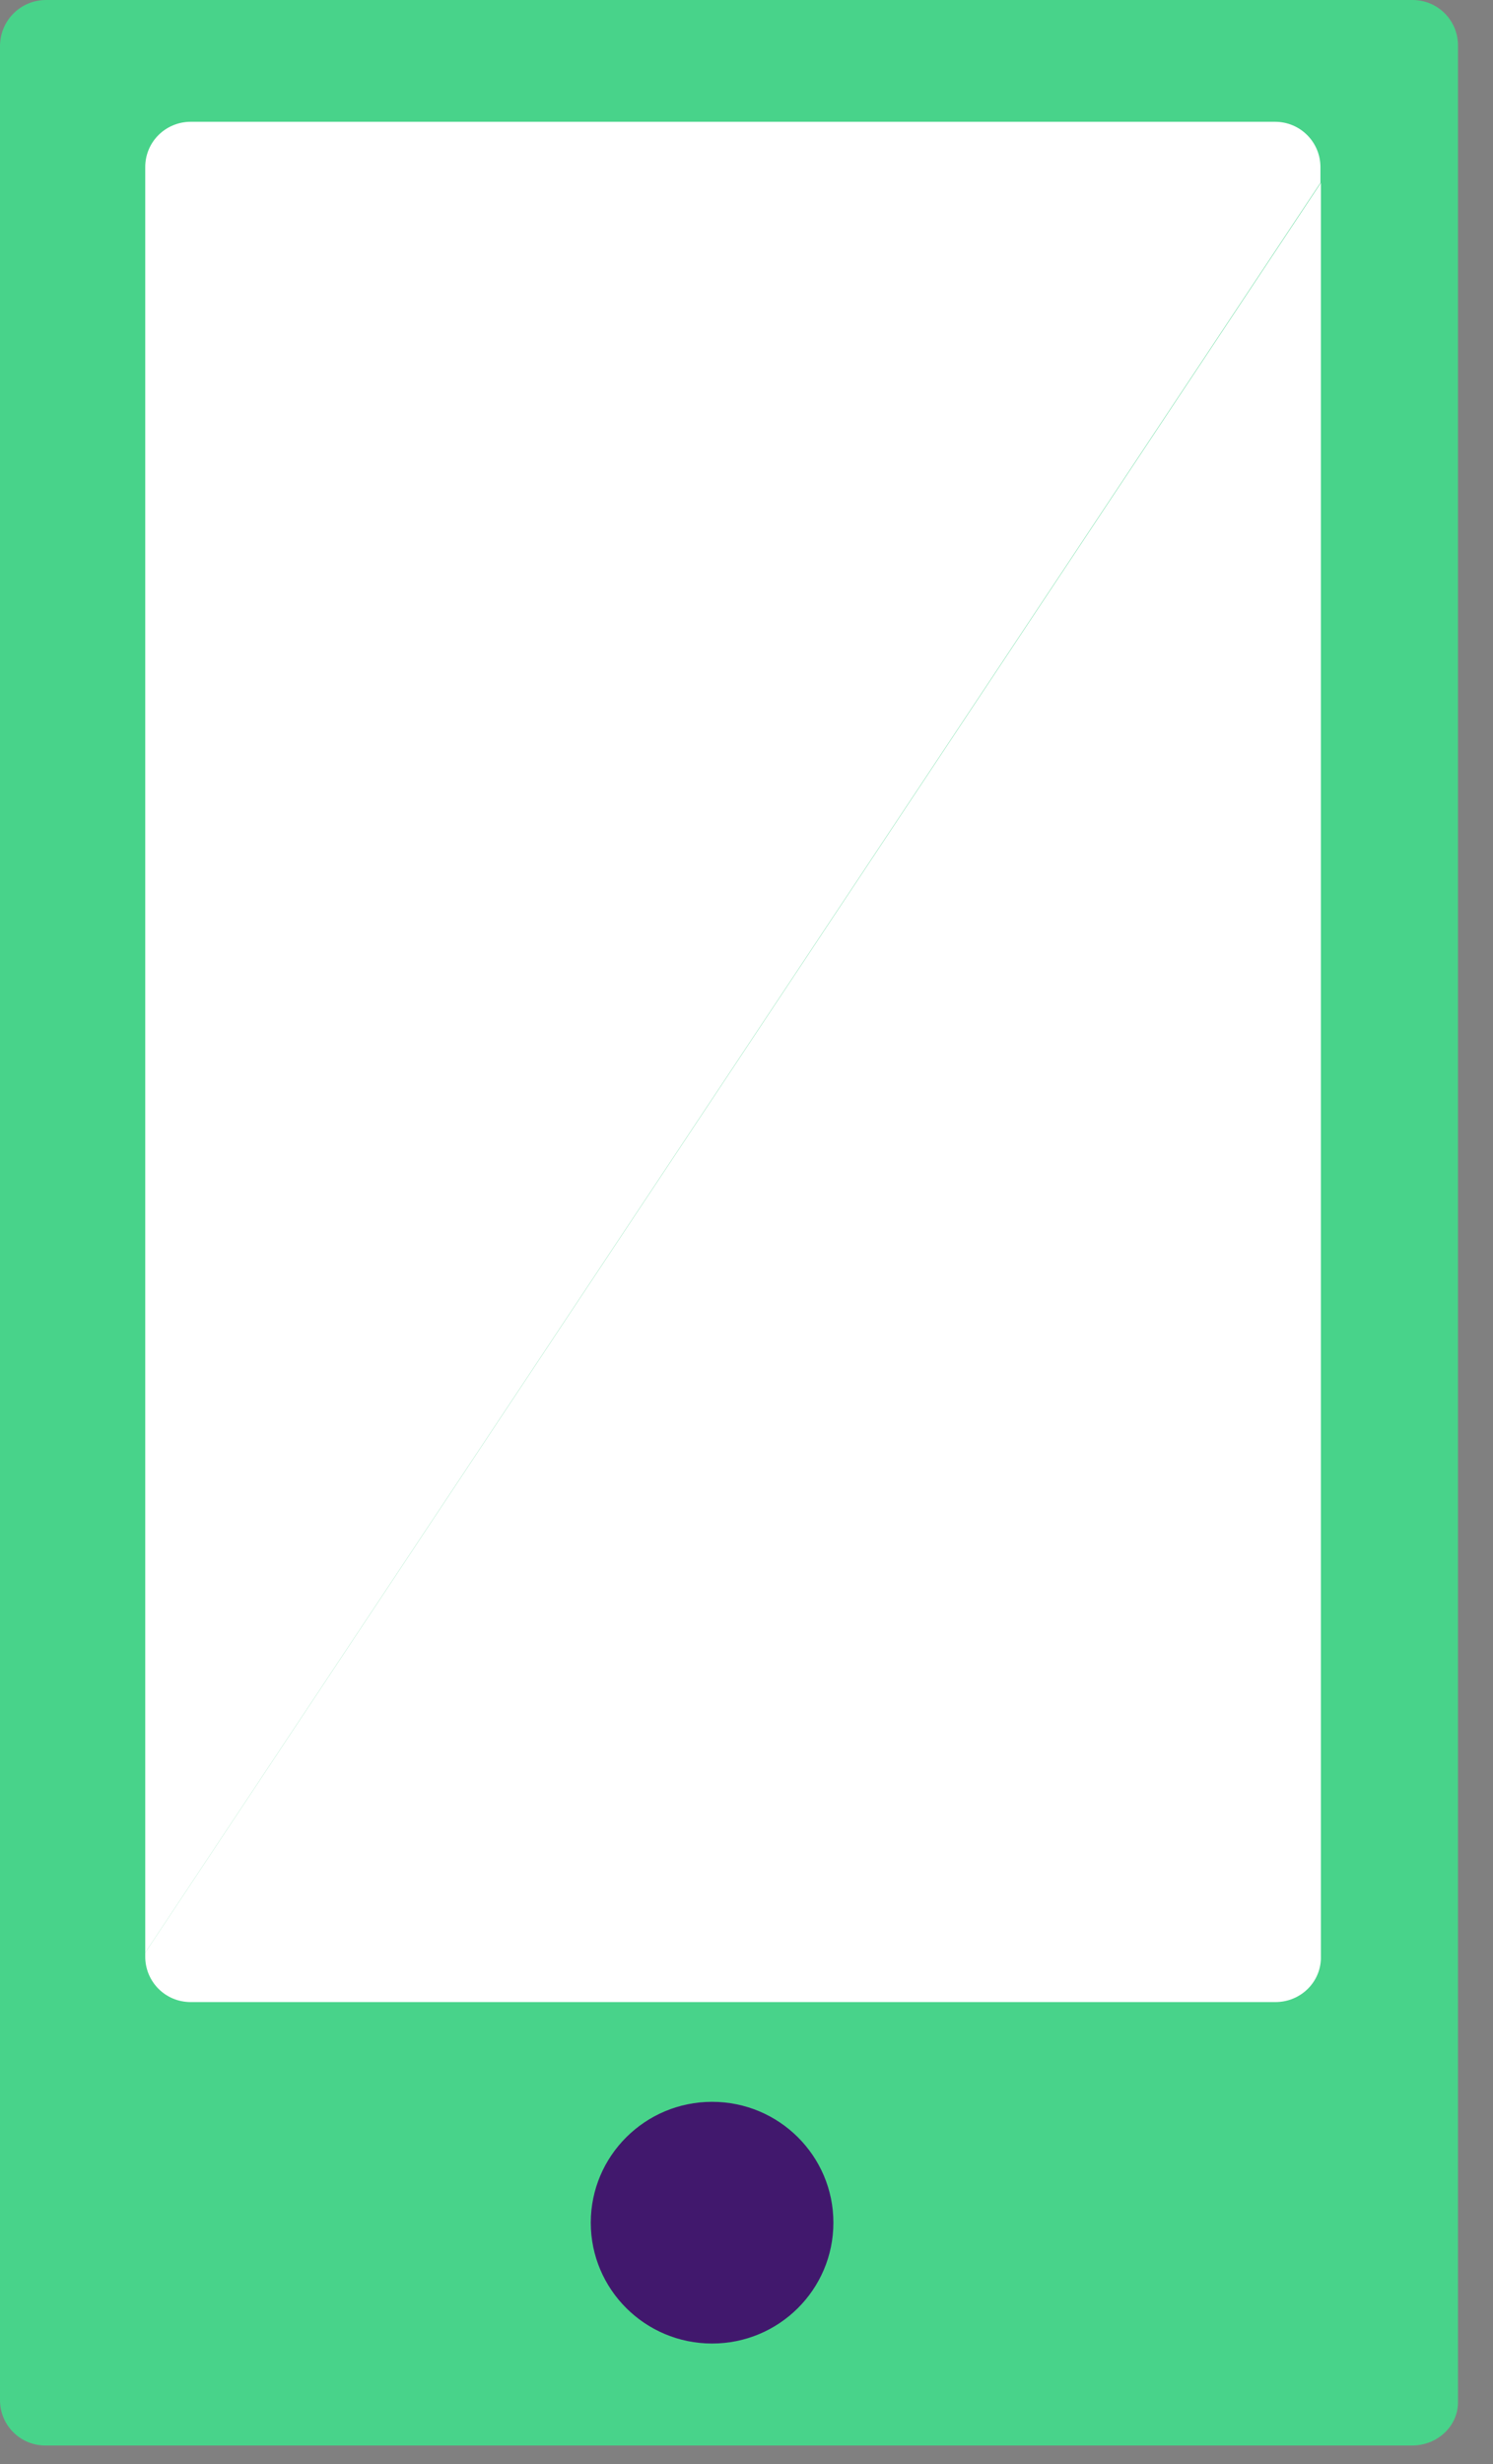<svg width="40" height="66" viewBox="0 0 40 66" fill="none" xmlns="http://www.w3.org/2000/svg">
<rect x="0" y="0" width="40" height="66" fill="#808080" stroke="none"/>
<path d="M37.83 65.505H1.22C0.532 65.505 0 64.952 0 64.29V1.216C0.012 0.53 0.568 0 1.232 0H37.842C38.53 0 39.062 0.554 39.062 1.216V64.326C39.074 64.976 38.518 65.505 37.83 65.505Z" fill="#48D38A"/>
<path d="M19.078 62.773C20.873 62.773 22.328 61.324 22.328 59.536C22.328 57.748 20.873 56.299 19.078 56.299C17.283 56.299 15.828 57.748 15.828 59.536C15.828 61.324 17.283 62.773 19.078 62.773Z" fill="#41186D"/>
<path d="M35.377 4.477C35.377 3.815 34.845 3.262 34.157 3.262H5.111C4.446 3.262 3.891 3.791 3.891 4.477V52.303L35.377 4.898V4.477Z" fill="white"/>
<path d="M3.891 52.303V52.412C3.891 53.074 4.422 53.627 5.111 53.627H34.169C34.857 53.627 35.413 53.074 35.389 52.388V4.898L3.891 52.303Z" fill="white"/>
</svg>
